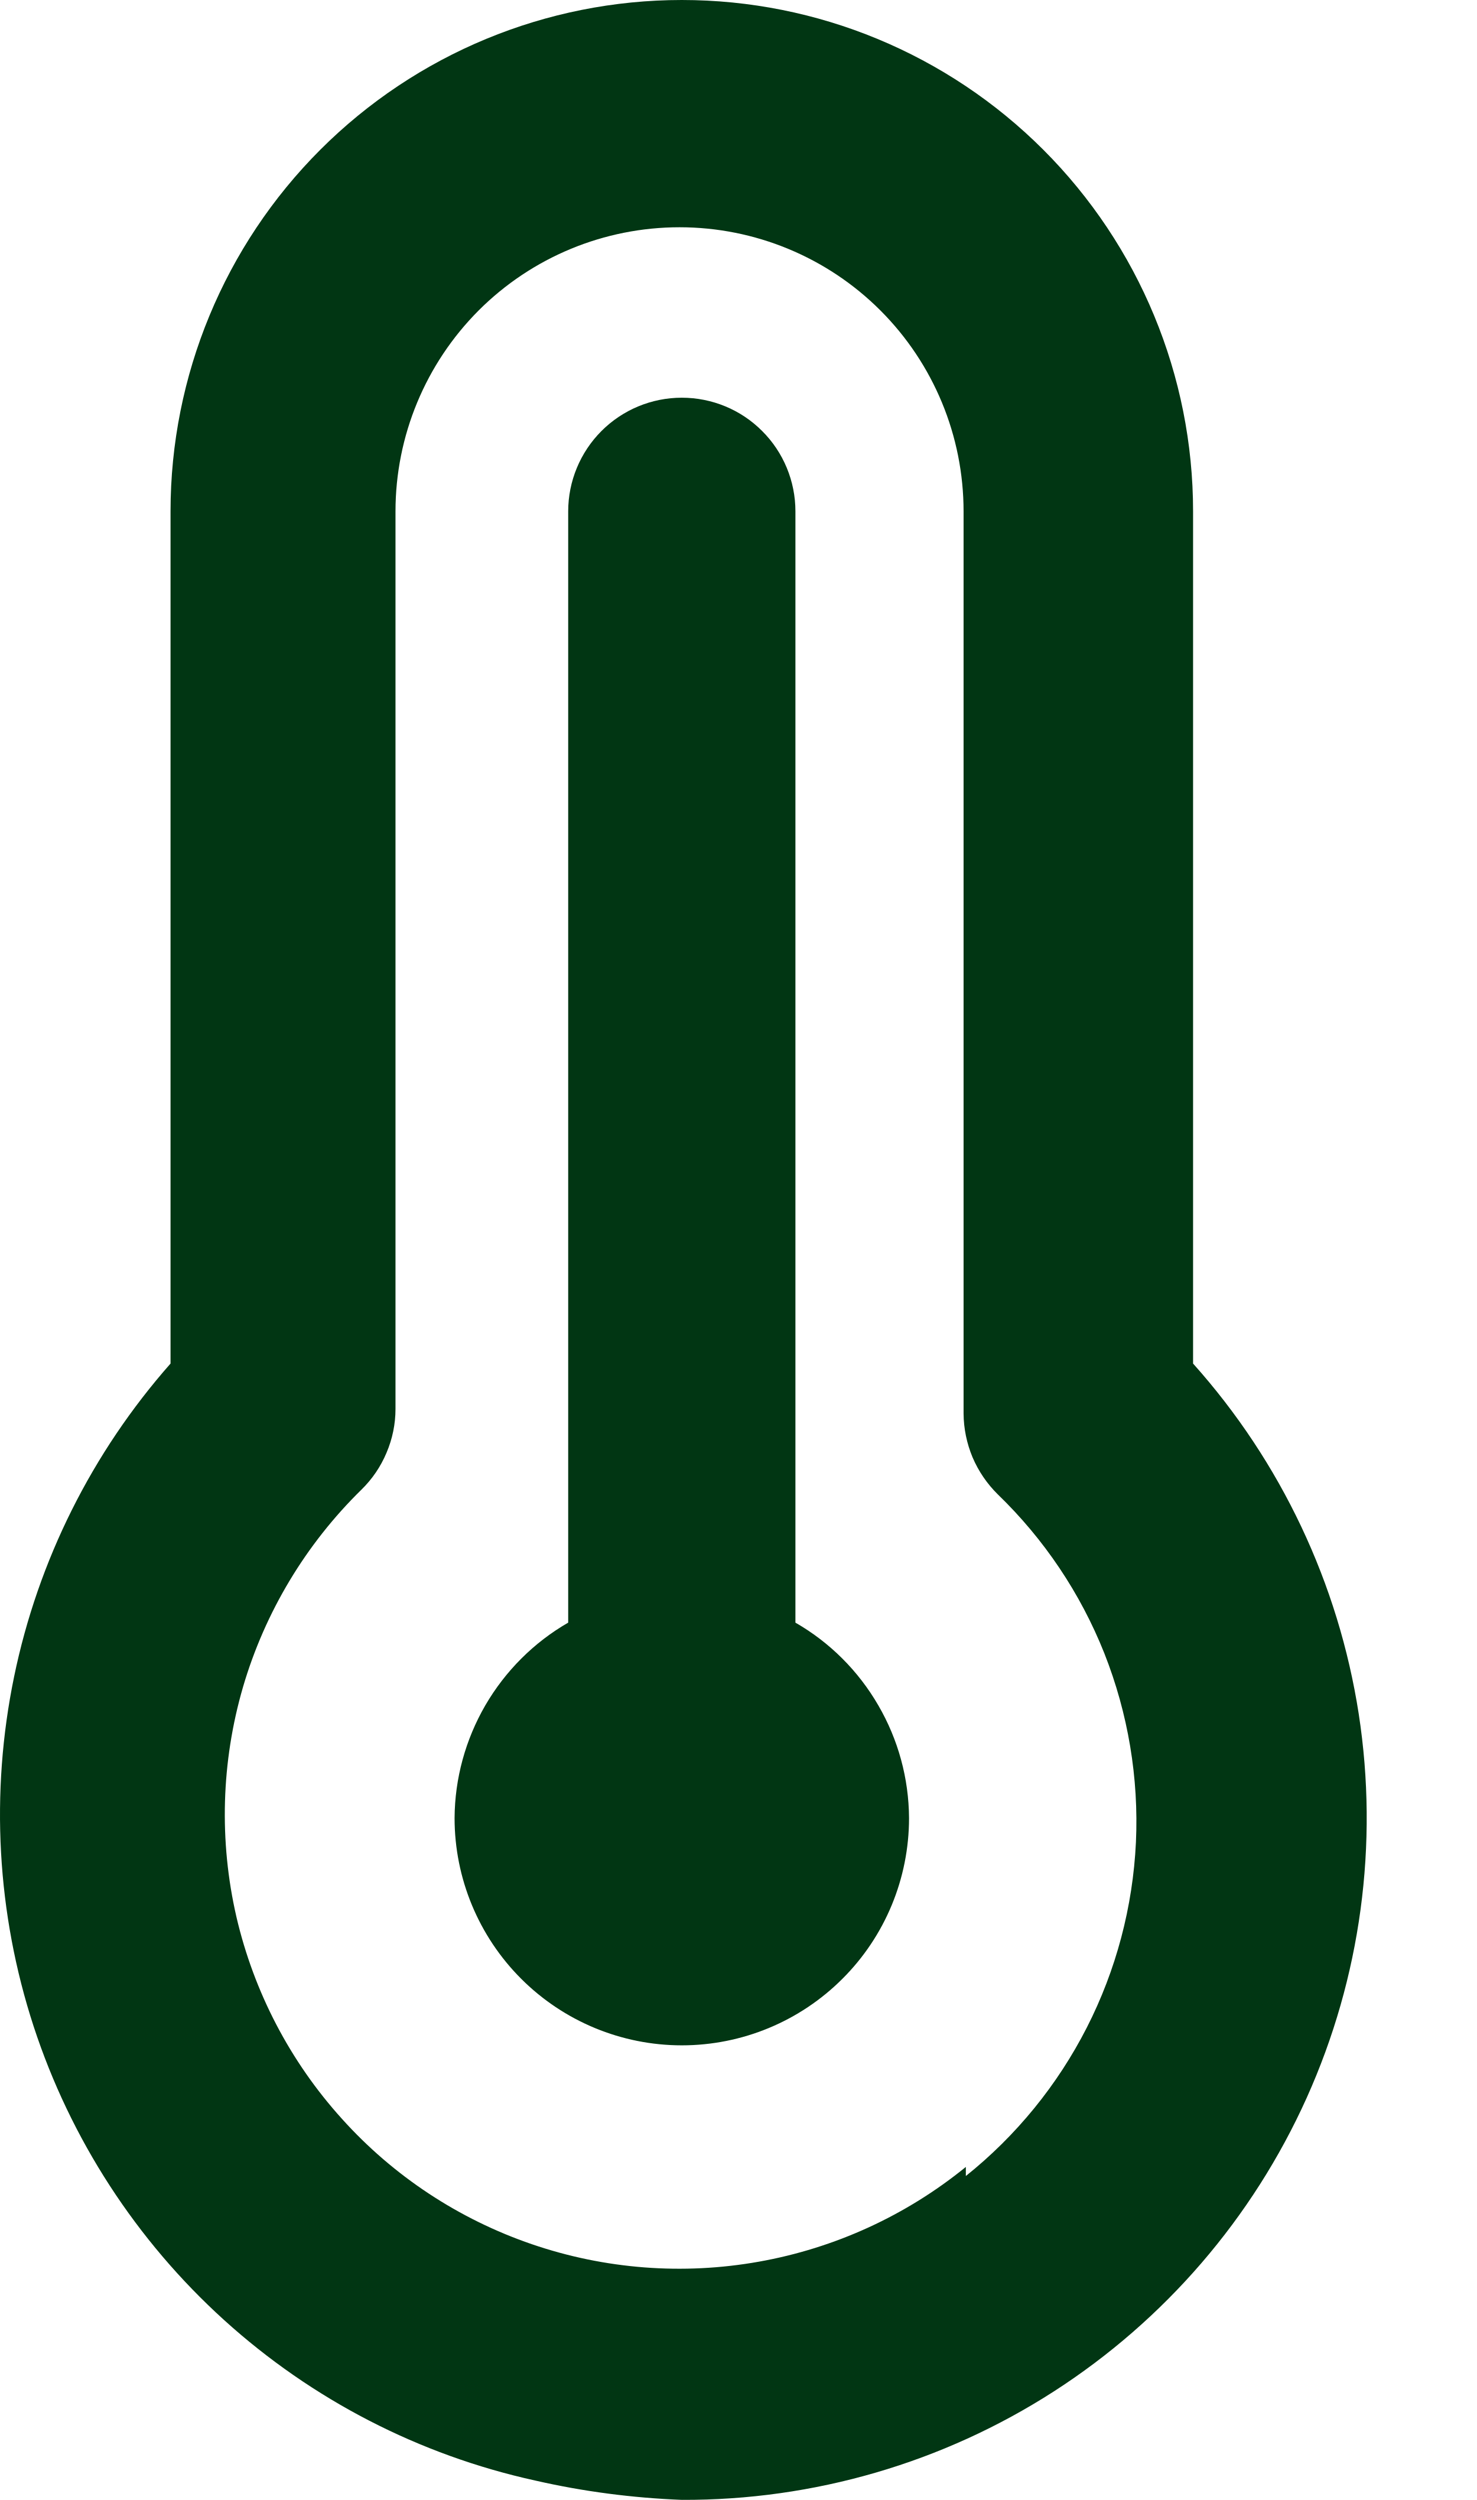 <svg width="13" height="22" viewBox="0 0 13 22" fill="none" xmlns="http://www.w3.org/2000/svg">
<path d="M7.001 14.28V4.5C7.001 4.235 6.896 3.98 6.708 3.793C6.521 3.605 6.266 3.5 6.001 3.5C5.736 3.5 5.482 3.605 5.294 3.793C5.107 3.98 5.001 4.235 5.001 4.5V14.28C4.699 14.454 4.448 14.705 4.272 15.007C4.097 15.309 4.003 15.651 4.001 16C4.001 16.53 4.212 17.039 4.587 17.414C4.962 17.789 5.471 18 6.001 18C6.532 18 7.04 17.789 7.415 17.414C7.791 17.039 8.001 16.53 8.001 16C7.999 15.651 7.906 15.309 7.73 15.007C7.555 14.705 7.304 14.454 7.001 14.28ZM10.501 12V4.5C10.501 3.307 10.027 2.162 9.183 1.318C8.339 0.474 7.195 0 6.001 0C4.808 0 3.663 0.474 2.819 1.318C1.975 2.162 1.501 3.307 1.501 4.5V12C0.81 12.783 0.335 13.733 0.124 14.756C-0.087 15.779 -0.028 16.84 0.296 17.833C0.621 18.826 1.199 19.717 1.973 20.418C2.747 21.119 3.691 21.606 4.711 21.83C5.135 21.927 5.567 21.983 6.001 22C7.162 22.005 8.299 21.674 9.275 21.046C10.251 20.418 11.024 19.521 11.501 18.462C11.977 17.404 12.136 16.23 11.959 15.083C11.781 13.936 11.275 12.865 10.501 12V12ZM8.501 19.07C7.975 19.498 7.348 19.785 6.679 19.904C6.011 20.023 5.323 19.97 4.681 19.75C4.039 19.53 3.463 19.151 3.009 18.646C2.554 18.143 2.235 17.531 2.081 16.87C1.927 16.201 1.947 15.505 2.139 14.846C2.332 14.188 2.691 13.59 3.181 13.11C3.276 13.017 3.351 12.907 3.402 12.785C3.454 12.663 3.481 12.532 3.481 12.4V4.5C3.481 3.837 3.745 3.201 4.213 2.732C4.682 2.263 5.318 2 5.981 2C6.644 2 7.28 2.263 7.749 2.732C8.218 3.201 8.481 3.837 8.481 4.5V12.44C8.482 12.572 8.509 12.703 8.56 12.825C8.612 12.947 8.687 13.057 8.781 13.15C9.19 13.545 9.51 14.022 9.72 14.55C9.929 15.079 10.024 15.646 9.998 16.213C9.971 16.781 9.824 17.337 9.566 17.843C9.308 18.349 8.945 18.795 8.501 19.15V19.07Z" fill="#013613"/>
</svg>
